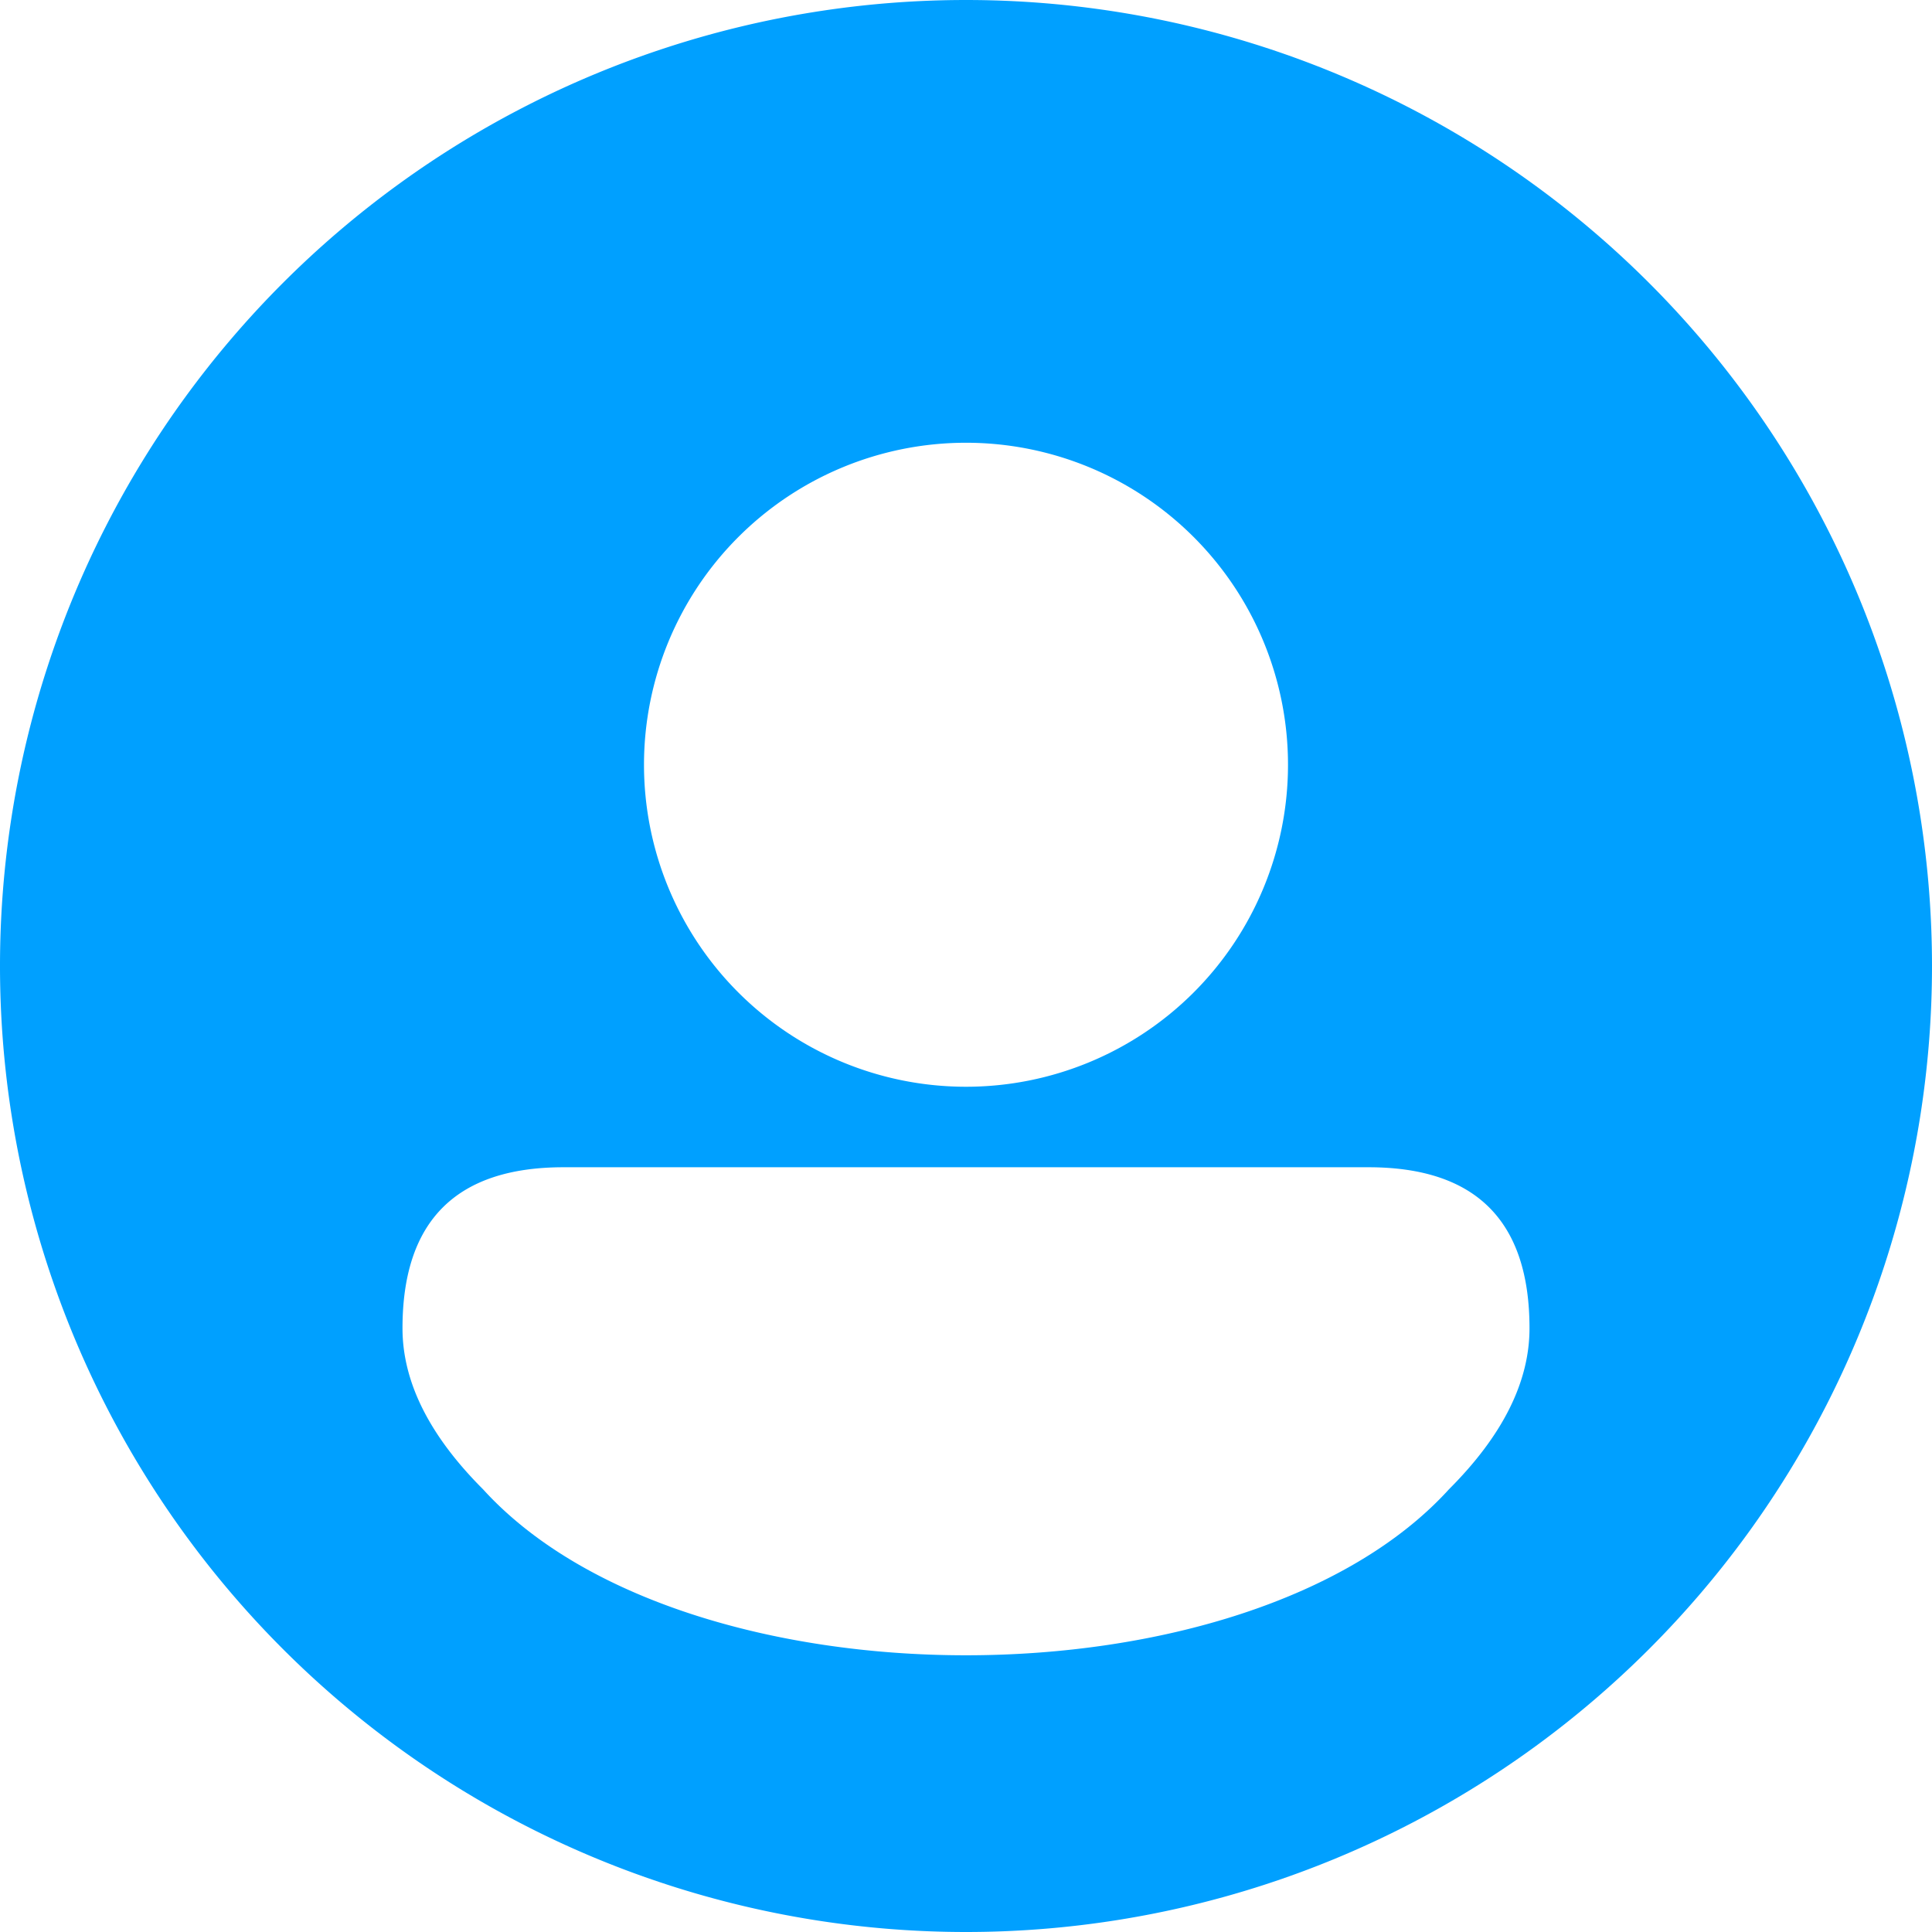 <?xml version="1.0" encoding="UTF-8" standalone="no"?>
<svg
   xmlns:dc="http://purl.org/dc/elements/1.1/"
   xmlns:cc="http://creativecommons.org/ns#"
   xmlns:rdf="http://www.w3.org/1999/02/22-rdf-syntax-ns#"
   xmlns:svg="http://www.w3.org/2000/svg"
   xmlns="http://www.w3.org/2000/svg"
   xmlns:sodipodi="http://sodipodi.sourceforge.net/DTD/sodipodi-0.dtd"
   xmlns:inkscape="http://www.inkscape.org/namespaces/inkscape"
   viewBox="0 0 24 24"
   width="24"
   height="24"
   version="1.1"
   id="svg8"
   sodipodi:docname="defaultuser0.svg"
   inkscape:version="0.92.5 (2060ec1f9f, 2020-04-08)">
  <defs
     id="defs12">
    <filter
       style="color-interpolation-filters:sRGB;"
       inkscape:label="Drop Shadow"
       id="filter843">
      <feFlood
         flood-opacity="0.498"
         flood-color="rgb(0,0,0)"
         result="flood"
         id="feFlood833" />
      <feComposite
         in="flood"
         in2="SourceGraphic"
         operator="in"
         result="composite1"
         id="feComposite835" />
      <feGaussianBlur
         in="composite1"
         stdDeviation="0.5"
         result="blur"
         id="feGaussianBlur837" />
      <feOffset
         dx="0"
         dy="0.5"
         result="offset"
         id="feOffset839" />
      <feComposite
         in="SourceGraphic"
         in2="offset"
         operator="over"
         result="fbSourceGraphic"
         id="feComposite841" />
      <feColorMatrix
         result="fbSourceGraphicAlpha"
         in="fbSourceGraphic"
         values="0 0 0 -1 0 0 0 0 -1 0 0 0 0 -1 0 0 0 0 1 0"
         id="feColorMatrix845" />
      <feFlood
         id="feFlood847"
         flood-opacity="0.247"
         flood-color="rgb(255,255,255)"
         result="flood"
         in="fbSourceGraphic" />
      <feComposite
         in2="fbSourceGraphic"
         id="feComposite849"
         in="flood"
         operator="in"
         result="composite1" />
      <feGaussianBlur
         id="feGaussianBlur851"
         in="composite1"
         stdDeviation="0.5"
         result="blur" />
      <feOffset
         id="feOffset853"
         dx="0"
         dy="-0.5"
         result="offset" />
      <feComposite
         in2="offset"
         id="feComposite855"
         in="fbSourceGraphic"
         operator="over"
         result="fbSourceGraphic" />
      <feColorMatrix
         result="fbSourceGraphicAlpha"
         in="fbSourceGraphic"
         values="0 0 0 -1 0 0 0 0 -1 0 0 0 0 -1 0 0 0 0 1 0"
         id="feColorMatrix881" />
      <feFlood
         id="feFlood883"
         flood-opacity="0.247"
         flood-color="rgb(0,0,0)"
         result="flood"
         in="fbSourceGraphic" />
      <feComposite
         in2="fbSourceGraphic"
         id="feComposite885"
         in="flood"
         operator="out"
         result="composite1" />
      <feGaussianBlur
         id="feGaussianBlur887"
         in="composite1"
         stdDeviation="0.5"
         result="blur" />
      <feOffset
         id="feOffset889"
         dx="0"
         dy="0.5"
         result="offset" />
      <feComposite
         in2="fbSourceGraphic"
         id="feComposite891"
         in="offset"
         operator="atop"
         result="composite2" />
    </filter>
  </defs>
  <sodipodi:namedview
     pagecolor="#ffffff"
     bordercolor="#666666"
     borderopacity="1"
     objecttolerance="10"
     gridtolerance="10"
     guidetolerance="10"
     inkscape:pageopacity="0"
     inkscape:pageshadow="2"
     inkscape:window-width="826"
     inkscape:window-height="480"
     id="namedview10"
     showgrid="false"
     inkscape:zoom="9.8333333"
     inkscape:cx="12"
     inkscape:cy="12"
     inkscape:window-x="0"
     inkscape:window-y="0"
     inkscape:window-maximized="0"
     inkscape:current-layer="svg8" />
  <style
     id="style2">
    .ac-color {
      fill: #00a0ff;
    }
    .ac-color1 {
      fill: #fff;
    }
  </style>
  <path
     d="M12 0A1 1 0 0012 24 1 1 0 0012 0"
     class="ac-color"
     id="path4" />
  <path
     d="M12 5A1 1 0 0012 13 1 1 0 0012 5M7 14 17 14Q19 14 19 16 19 17 18 18C15.5 20.75 8.5 20.75 6 18Q5 17 5 16 5 14 7 14"
     class="ac-color1"
     id="path6"
     style="filter:url(#filter843)" />
</svg>
